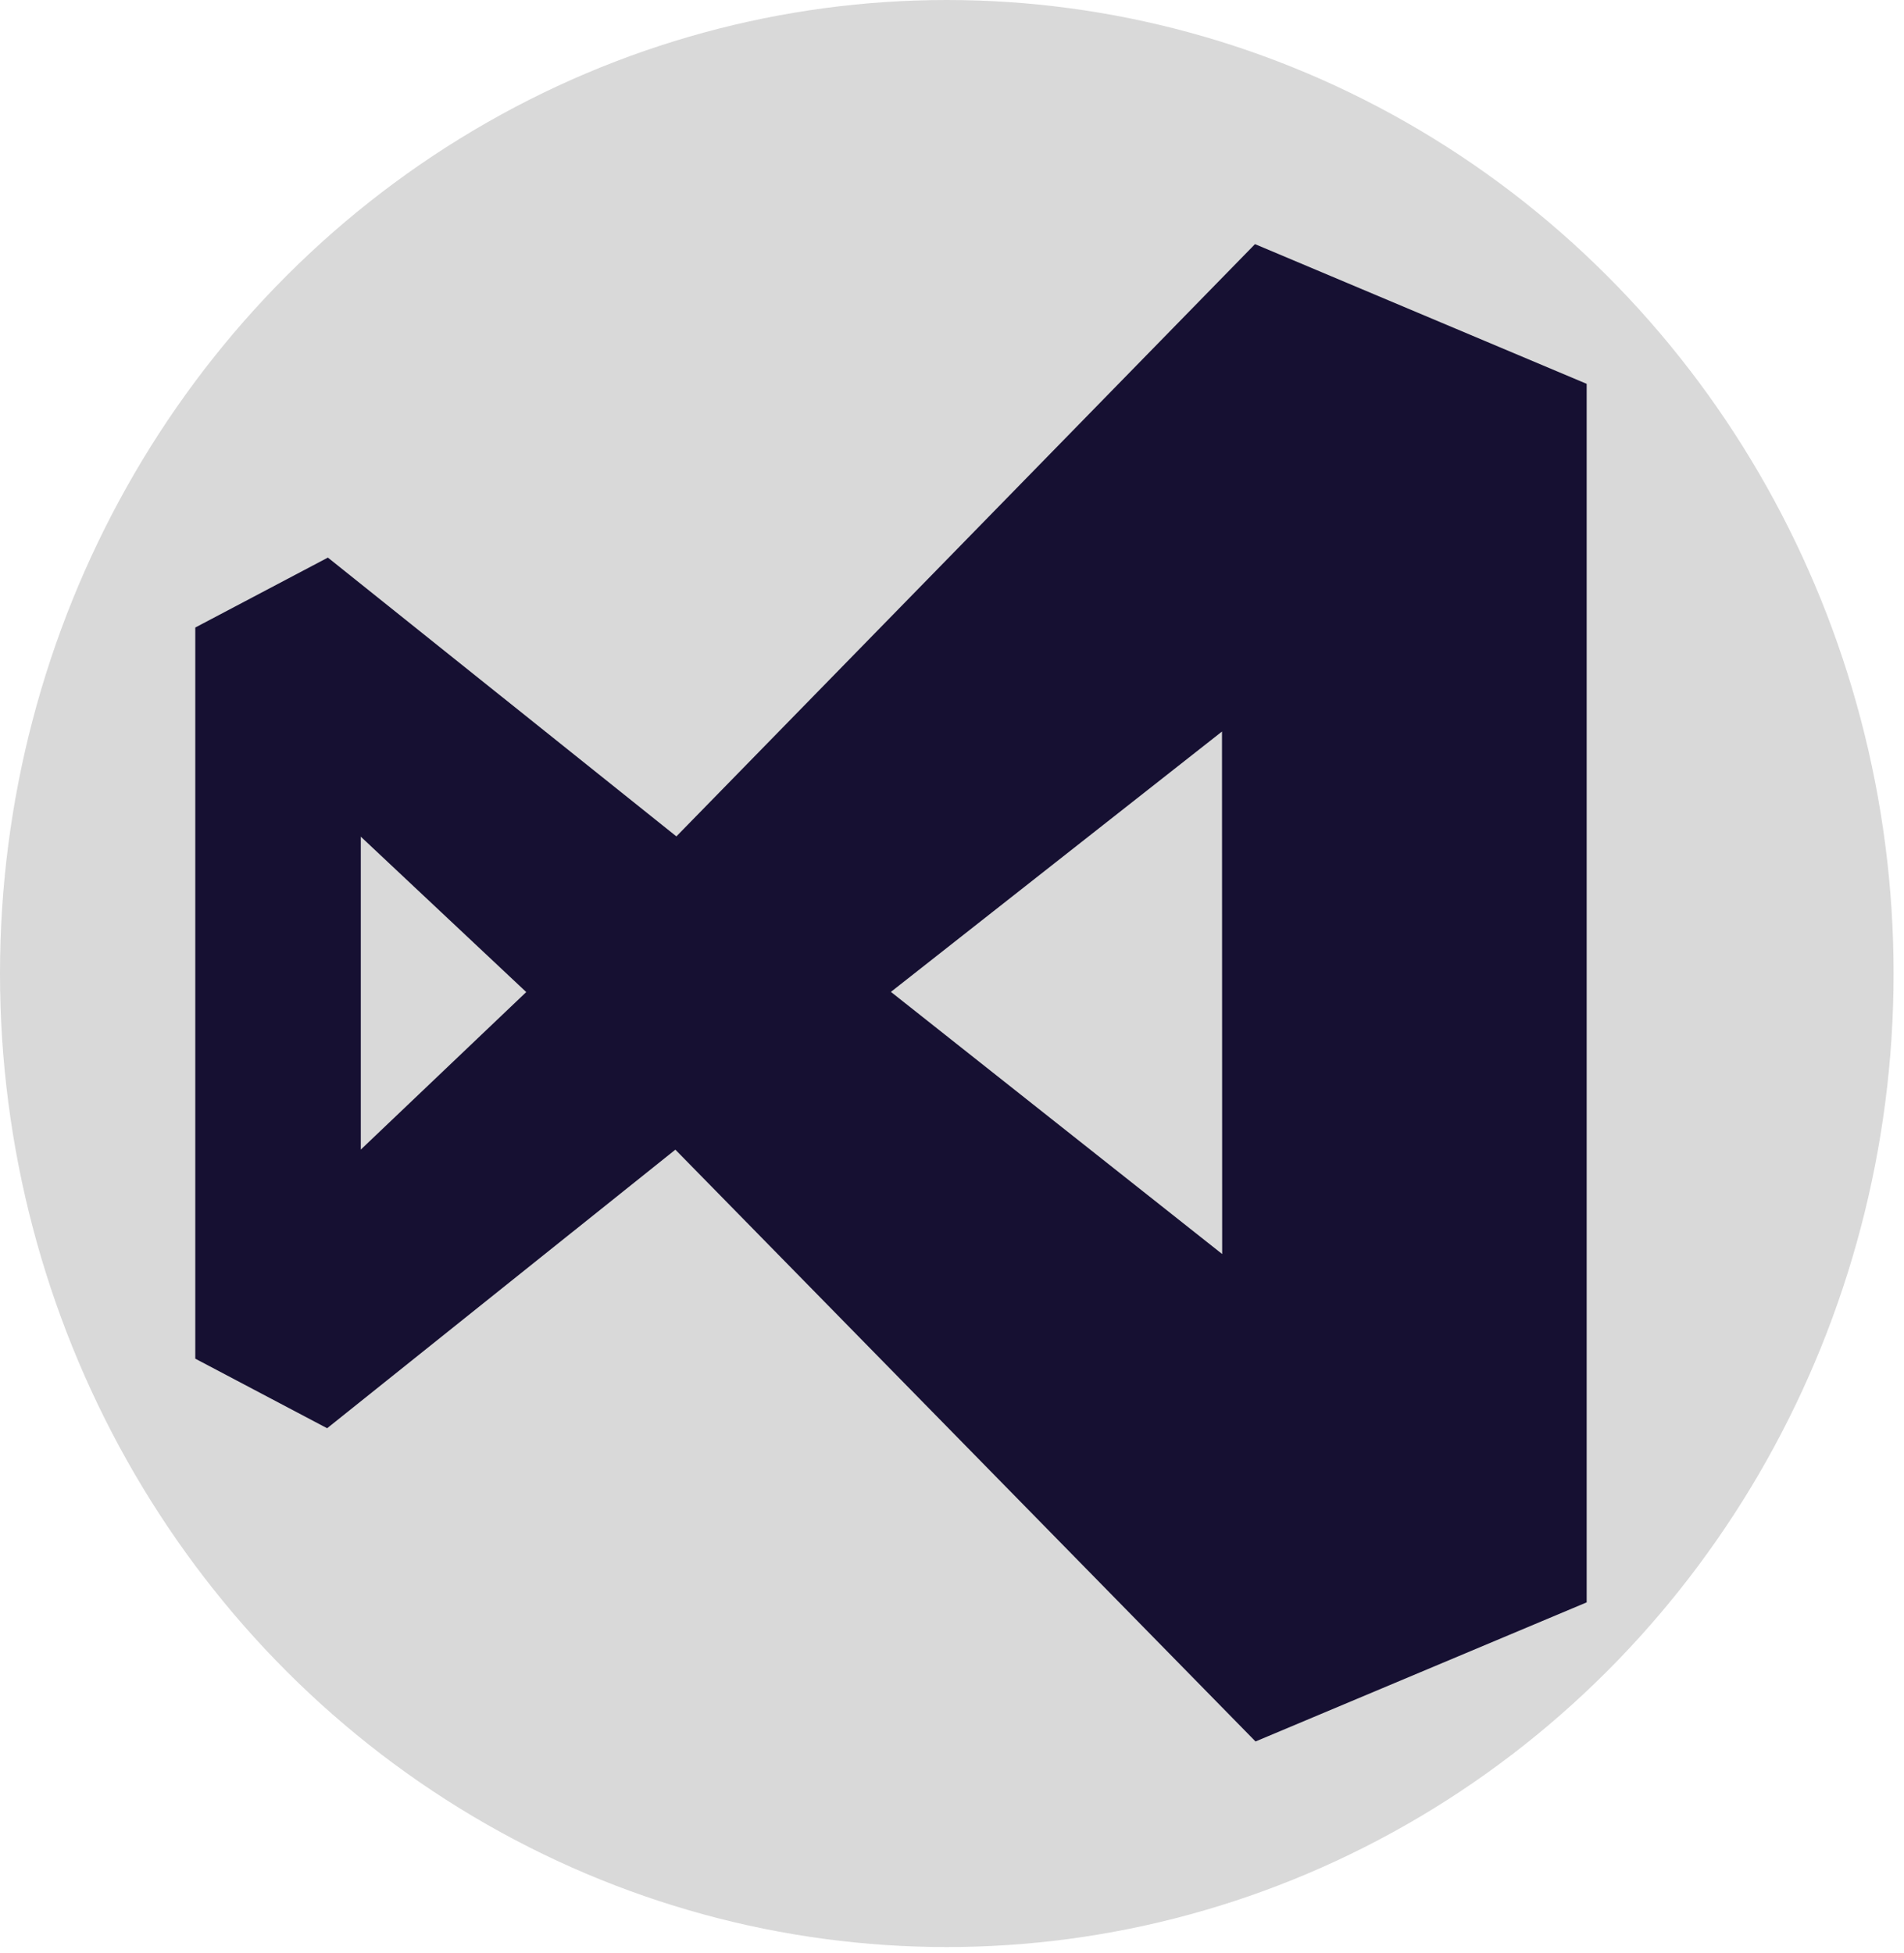 <svg width="117" height="120" viewBox="0 0 117 120" fill="none" xmlns="http://www.w3.org/2000/svg">
<ellipse cx="58.18" cy="59.815" rx="58.18" ry="59.815" fill="#D9D9D9"/>
<path d="M77.145 106.992L41.501 70.637L20.102 87.753L12 83.479V38.556L20.149 34.259L41.563 51.39L77.119 15L97.5 23.583V98.452L77.148 107L77.145 106.992ZM75.091 44.946L54.746 60.943L75.102 77.05L75.091 44.946ZM22.17 51.405V70.633L32.337 60.954L22.17 51.405Z" fill="#161032"/>
</svg>
